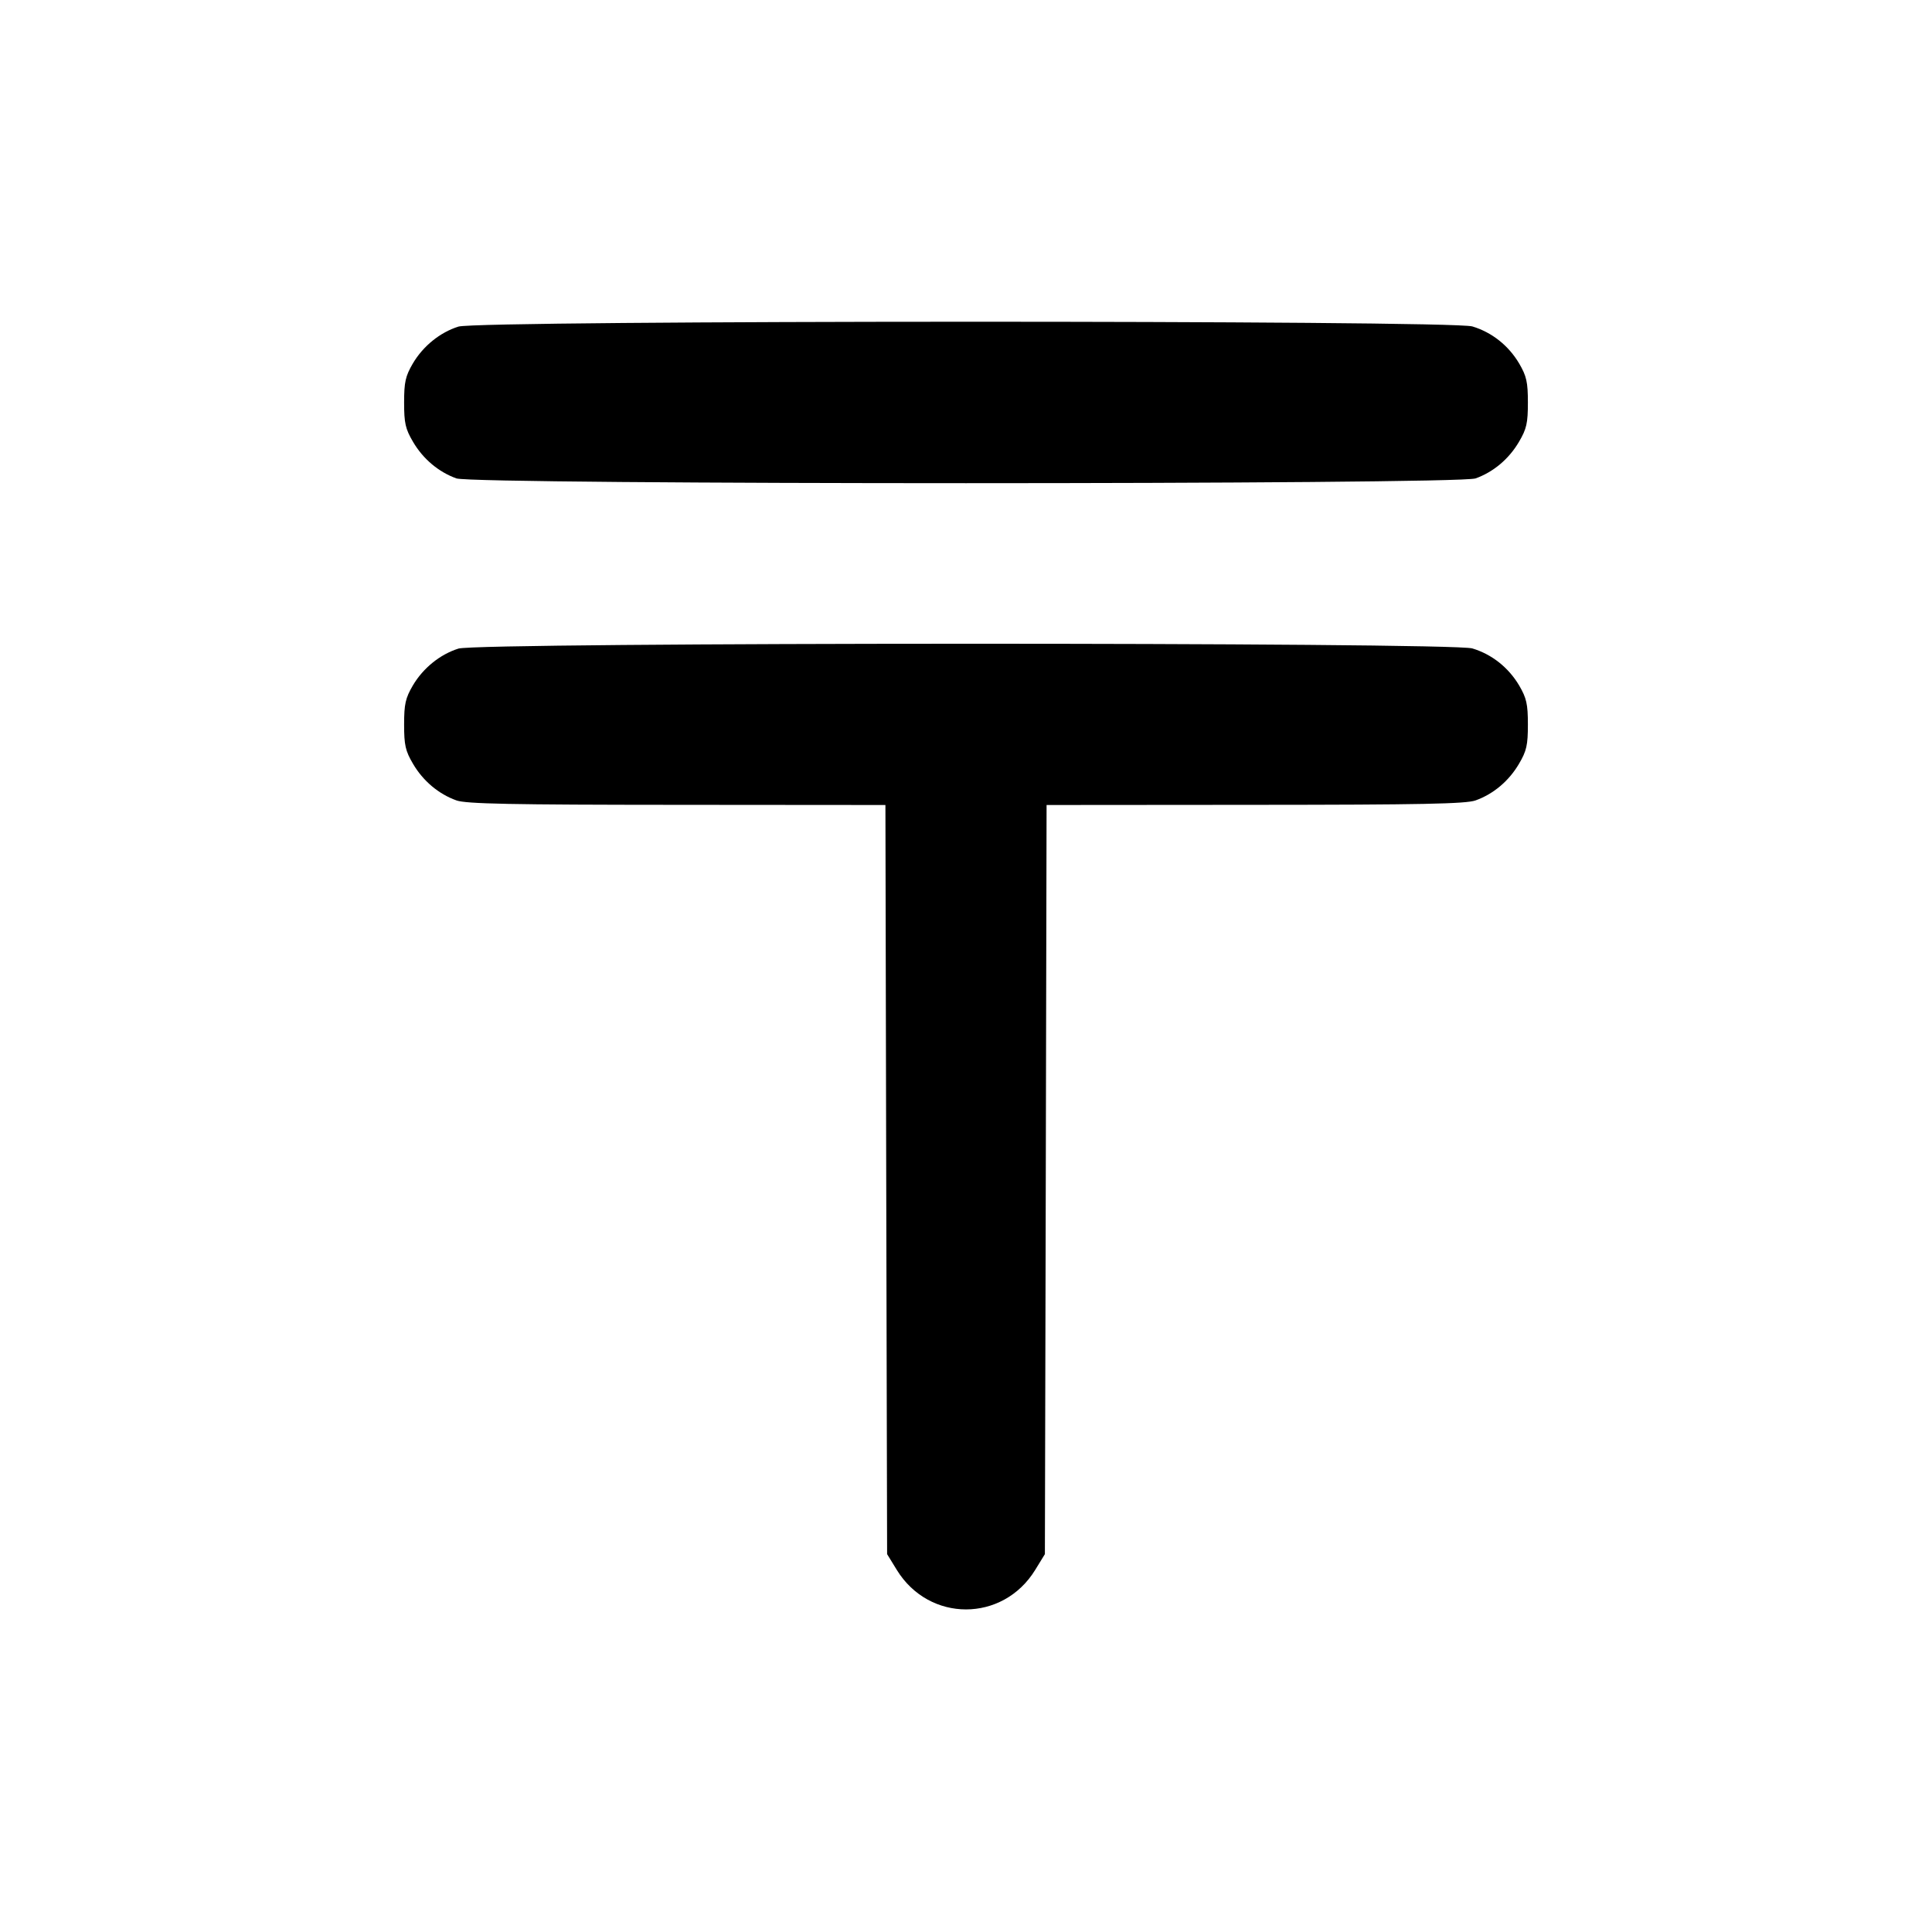 <svg xmlns="http://www.w3.org/2000/svg" width="24" height="24" viewBox="0 0 24 24" fill="none" stroke="currentColor" stroke-width="2" stroke-linecap="round" stroke-linejoin="round"><path d="M5.695 4.057 C 5.466 4.129,5.256 4.299,5.128 4.516 C 5.037 4.672,5.020 4.746,5.020 5.000 C 5.020 5.256,5.036 5.328,5.131 5.489 C 5.256 5.702,5.449 5.864,5.670 5.943 C 5.892 6.022,18.108 6.022,18.330 5.943 C 18.551 5.864,18.744 5.702,18.869 5.489 C 18.964 5.328,18.980 5.256,18.980 5.000 C 18.980 4.746,18.963 4.672,18.872 4.516 C 18.740 4.293,18.533 4.128,18.290 4.055 C 18.028 3.976,5.947 3.978,5.695 4.057 M5.695 8.057 C 5.466 8.129,5.256 8.299,5.128 8.516 C 5.037 8.672,5.020 8.746,5.020 9.000 C 5.020 9.256,5.036 9.328,5.131 9.489 C 5.256 9.702,5.449 9.864,5.670 9.943 C 5.789 9.986,6.351 9.997,8.409 9.998 L 10.999 10.000 11.009 14.653 L 11.020 19.306 11.141 19.503 C 11.543 20.156,12.457 20.156,12.859 19.503 L 12.980 19.306 12.991 14.653 L 13.001 10.000 15.591 9.998 C 17.649 9.997,18.211 9.986,18.330 9.943 C 18.551 9.864,18.744 9.702,18.869 9.489 C 18.964 9.328,18.980 9.256,18.980 9.000 C 18.980 8.746,18.963 8.672,18.872 8.516 C 18.740 8.293,18.533 8.128,18.290 8.055 C 18.028 7.976,5.947 7.978,5.695 8.057 " stroke="none" fill-rule="evenodd" fill="black"></path></svg>